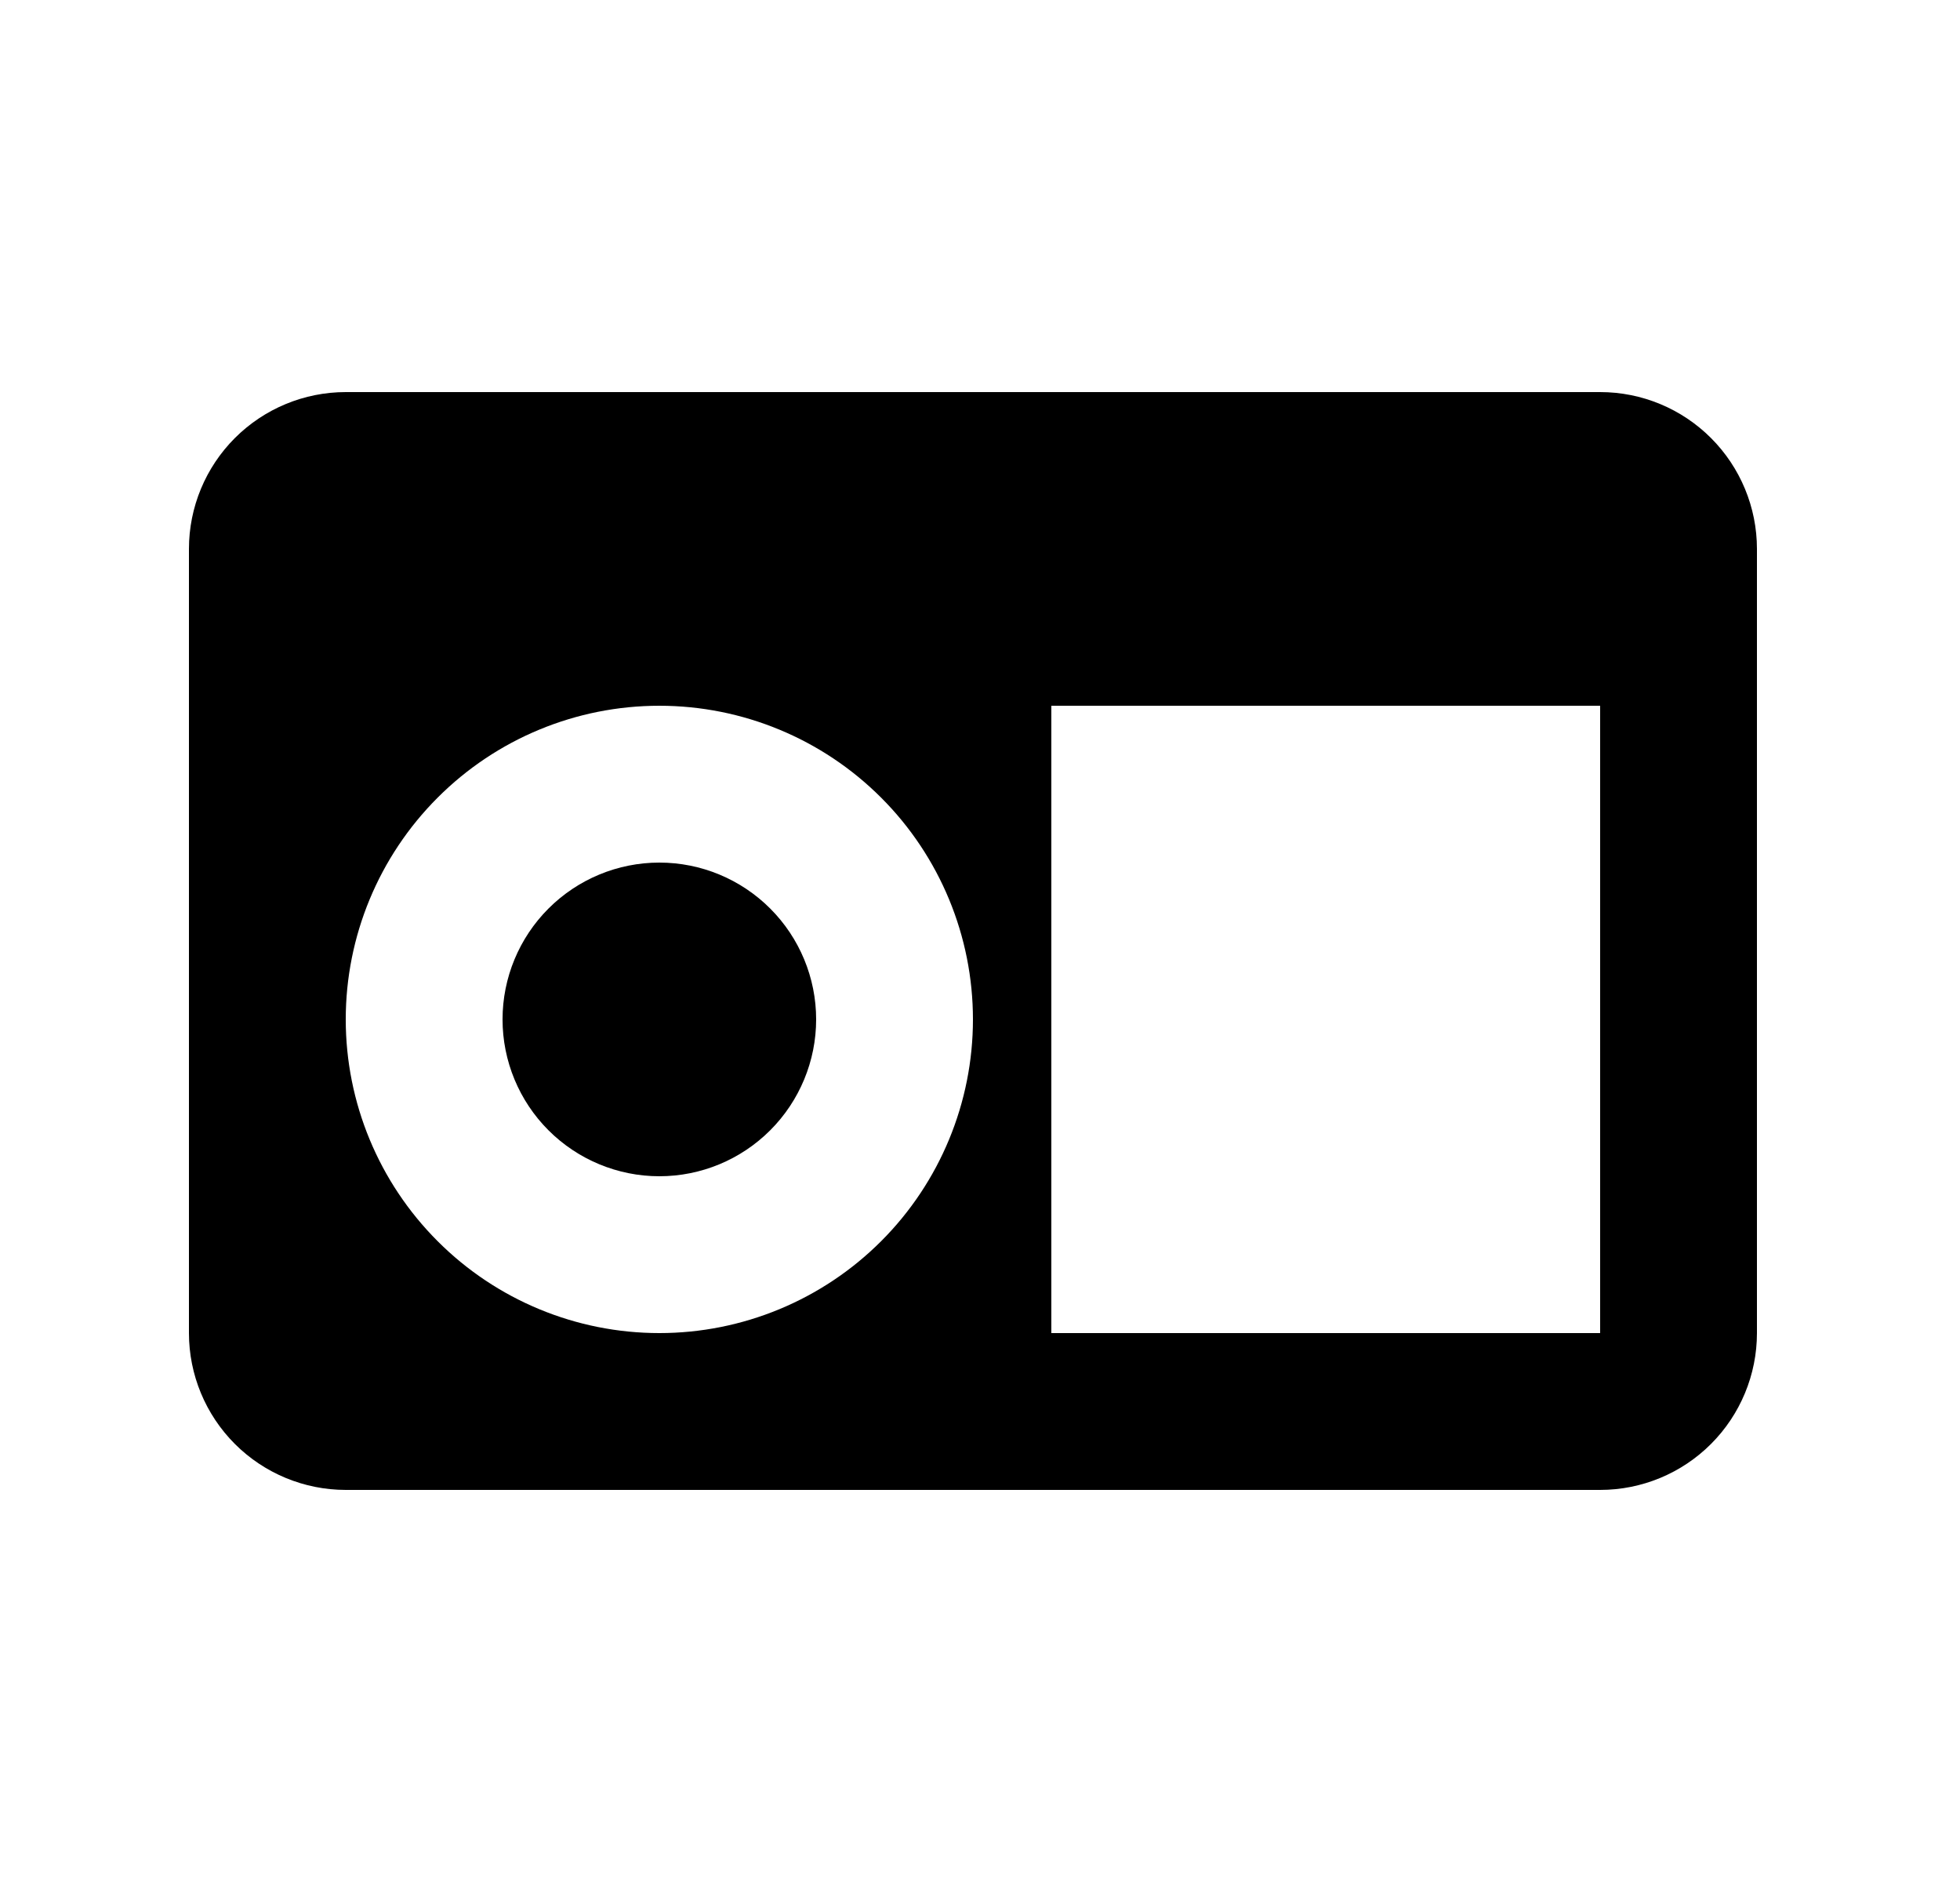 <svg width="25" height="24" viewBox="0 0 25 24" fill="none" xmlns="http://www.w3.org/2000/svg">
<g id="205">
<path id="Vector" d="M4.41 5C3.88 5 3.371 5.211 2.996 5.586C2.621 5.961 2.41 6.47 2.41 7V17C2.41 17.53 2.621 18.039 2.996 18.414C3.371 18.789 3.88 19 4.41 19H20.41C20.941 19 21.449 18.789 21.824 18.414C22.199 18.039 22.41 17.53 22.41 17V7C22.41 6.47 22.199 5.961 21.824 5.586C21.449 5.211 20.941 5 20.41 5H4.41ZM8.41 9C9.471 9 10.488 9.421 11.239 10.172C11.989 10.922 12.41 11.939 12.41 13C12.41 14.061 11.989 15.078 11.239 15.828C10.488 16.579 9.471 17 8.41 17C7.349 17 6.332 16.579 5.582 15.828C4.832 15.078 4.41 14.061 4.41 13C4.41 11.939 4.832 10.922 5.582 10.172C6.332 9.421 7.349 9 8.41 9ZM13.41 9H20.41V17H13.41V9ZM8.41 11C7.88 11 7.371 11.211 6.996 11.586C6.621 11.961 6.41 12.47 6.41 13C6.41 13.53 6.621 14.039 6.996 14.414C7.371 14.789 7.88 15 8.41 15C8.941 15 9.449 14.789 9.824 14.414C10.199 14.039 10.41 13.53 10.41 13C10.41 12.47 10.199 11.961 9.824 11.586C9.449 11.211 8.941 11 8.41 11Z" fill="black"/>
</g>
</svg>
